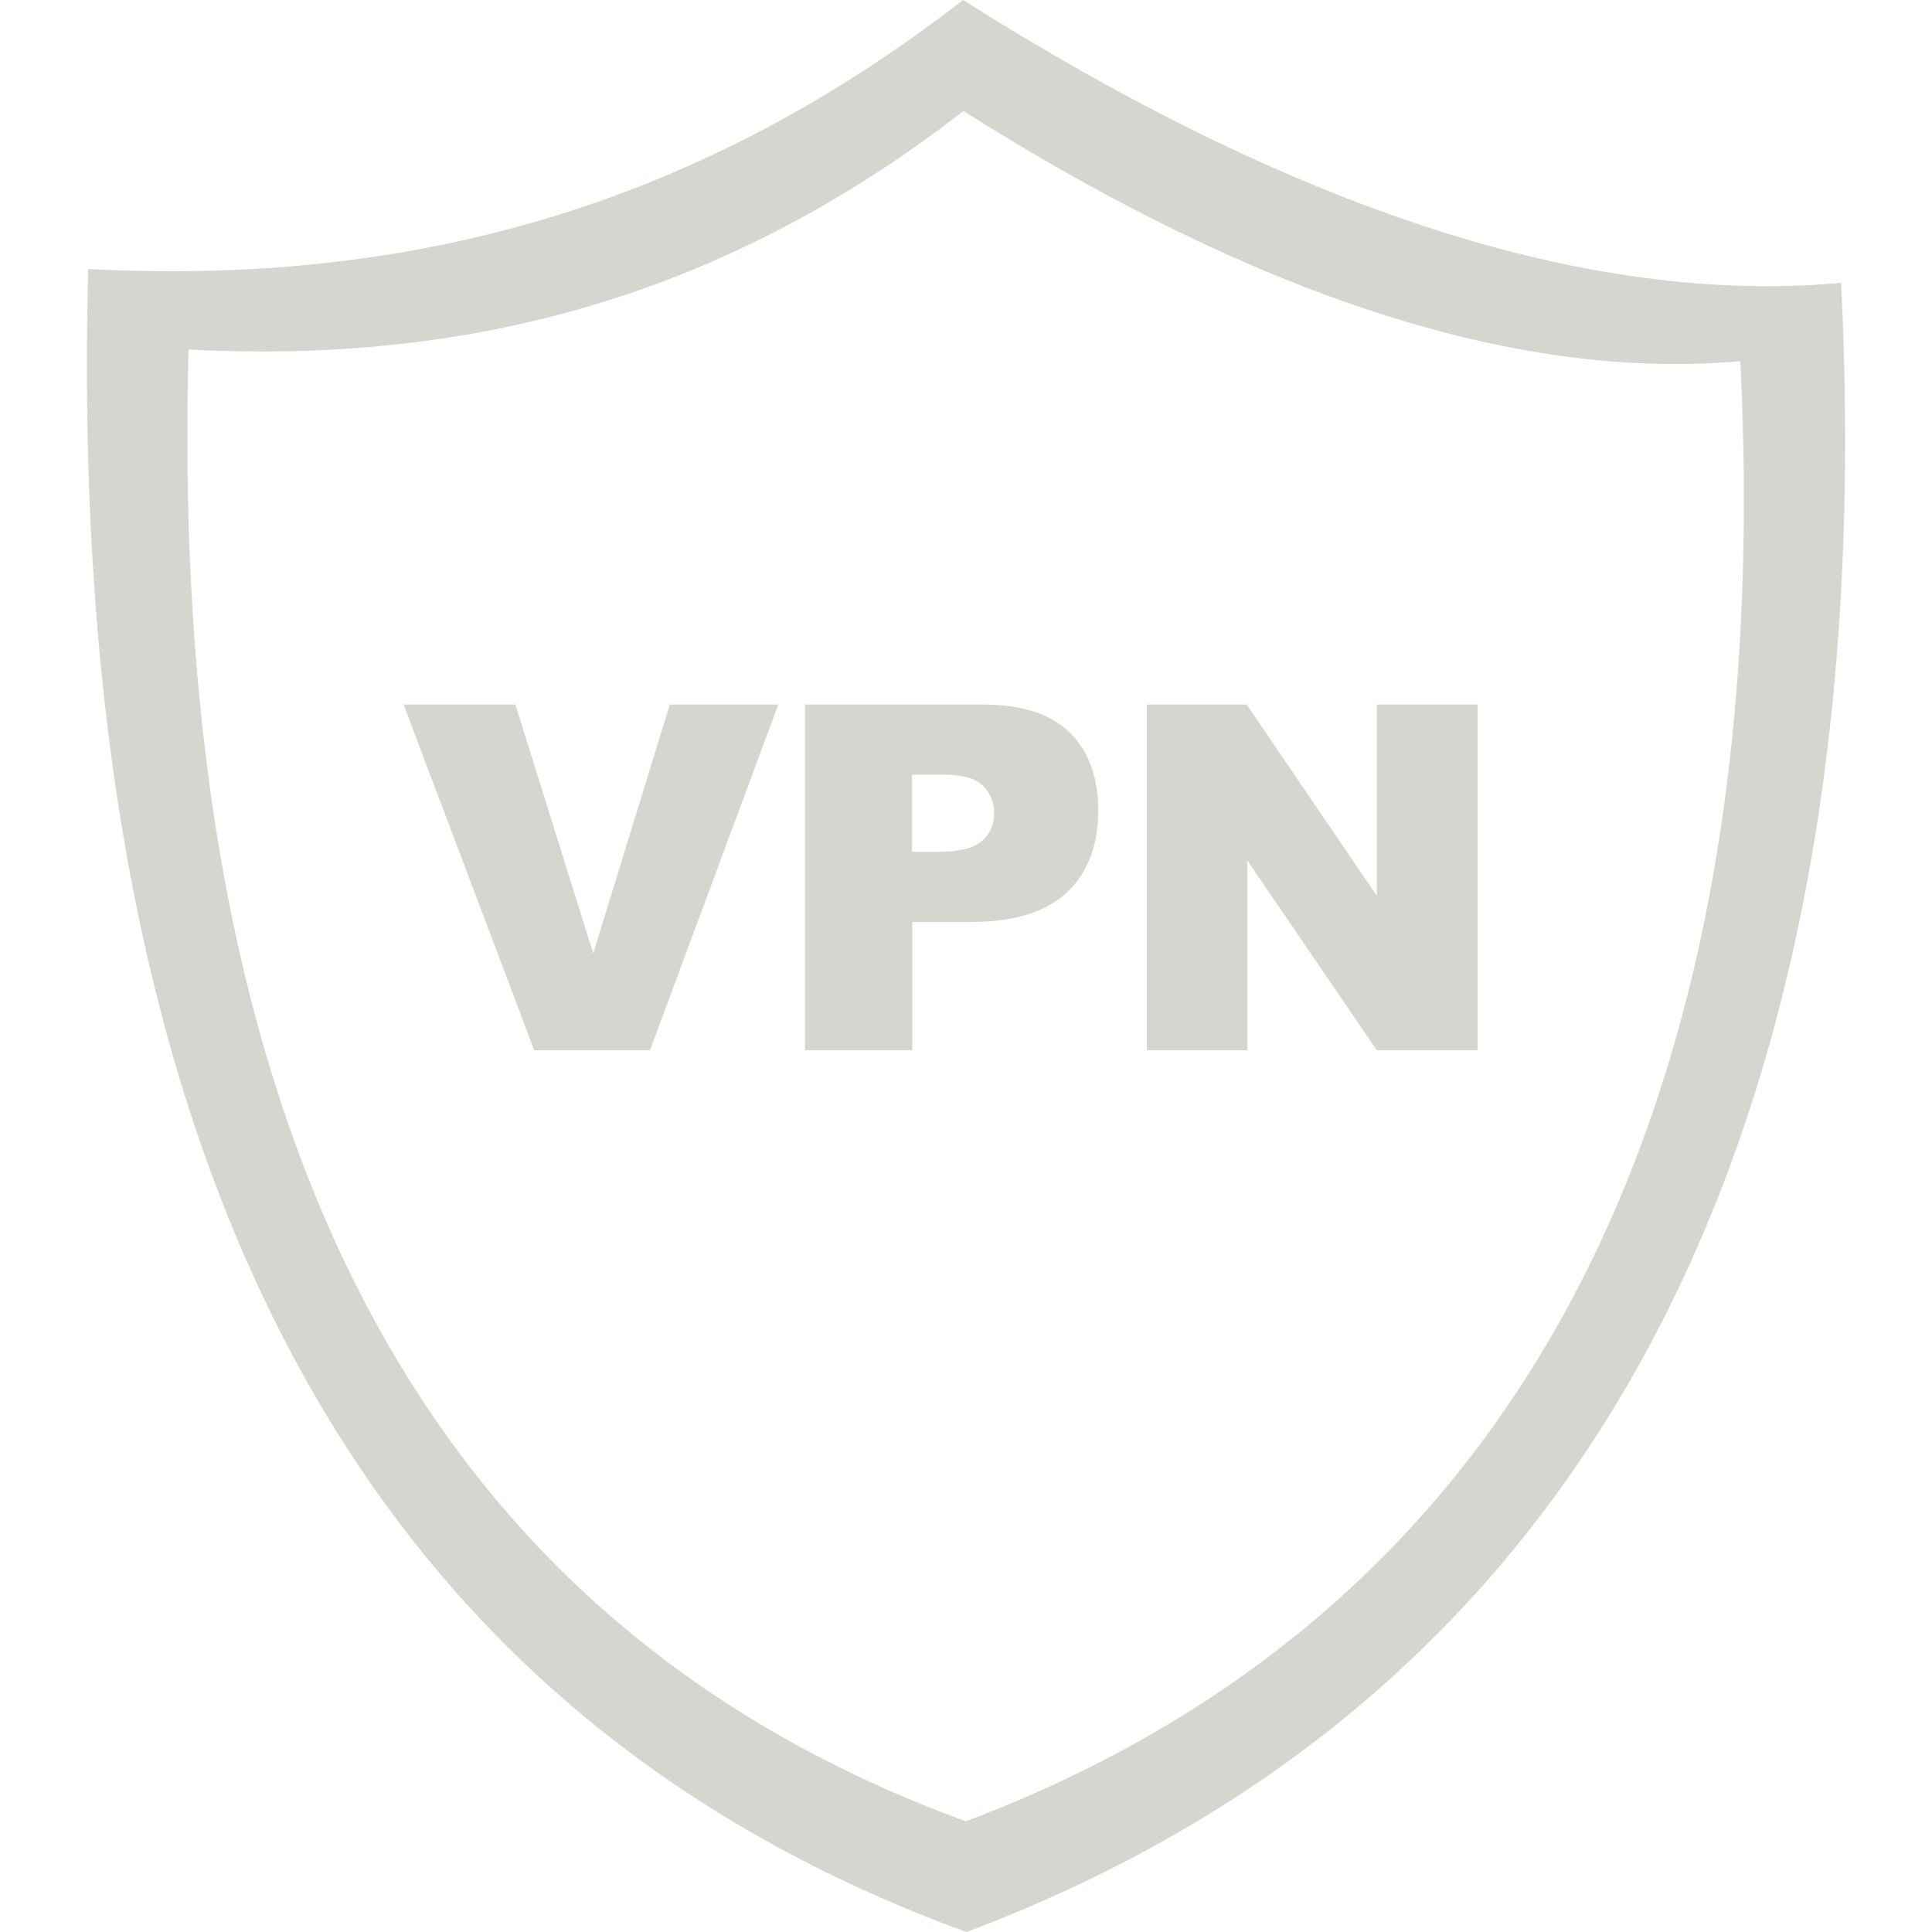 <!DOCTYPE svg PUBLIC "-//W3C//DTD SVG 1.1//EN" "http://www.w3.org/Graphics/SVG/1.1/DTD/svg11.dtd">
<!-- Uploaded to: SVG Repo, www.svgrepo.com, Transformed by: SVG Repo Mixer Tools -->
<svg fill="#d3d7cf" width="800px" height="800px" viewBox="-5.53 0 122.88 122.88" version="1.1" id="Layer_1" xmlns="http://www.w3.org/2000/svg" xmlns:xlink="http://www.w3.org/1999/xlink" style="enable-background:new 0 0 111.82 122.88" xml:space="preserve">
<g id="SVGRepo_bgCarrier" stroke-width="0"/>
<g id="SVGRepo_tracerCarrier" stroke-linecap="round" stroke-linejoin="round"/>
<g id="SVGRepo_iconCarrier"> <style type="text/css">.st0{fill-rule:evenodd;clip-rule:evenodd;}</style> <g> <path class="st0" d="M55.72,0c20.87,13.2,39.67,19.47,55.85,17.99c2.84,57.11-18.25,90.84-55.63,104.89 C19.84,109.72-1.5,77.42,0.08,17.11C19.07,18.1,37.69,14.01,55.72,0L55.72,0z M20.14,44.81h7.11l4.95,15.83l4.87-15.83h6.9 L35.81,66.8h-7.36L20.14,44.81L20.14,44.81z M45.67,44.81h11.29c2.46,0,4.3,0.58,5.52,1.76c1.22,1.17,1.84,2.84,1.84,4.99 c0,2.22-0.67,3.96-2,5.21c-1.34,1.25-3.37,1.87-6.11,1.87h-3.72v8.16h-6.82V44.81L45.67,44.81z M52.49,54.18h1.66 c1.31,0,2.23-0.23,2.76-0.68c0.53-0.46,0.79-1.03,0.79-1.75c0-0.69-0.23-1.28-0.69-1.76c-0.46-0.48-1.32-0.72-2.59-0.72h-1.94 V54.18L52.49,54.18z M67.41,44.81h6.35l8.28,12.17V44.81h6.41V66.8h-6.41L73.8,54.72V66.8h-6.39V44.81L67.41,44.81z M55.72,7.04 c18.47,11.69,35.13,17.22,49.44,15.93c2.51,50.55-16.18,80.41-49.26,92.87C23.97,104.19,5.06,75.62,6.46,22.23 c16.81,0.88,33.29-2.76,49.26-15.15V7.04L55.72,7.04z"/> </g> </g>
</svg>